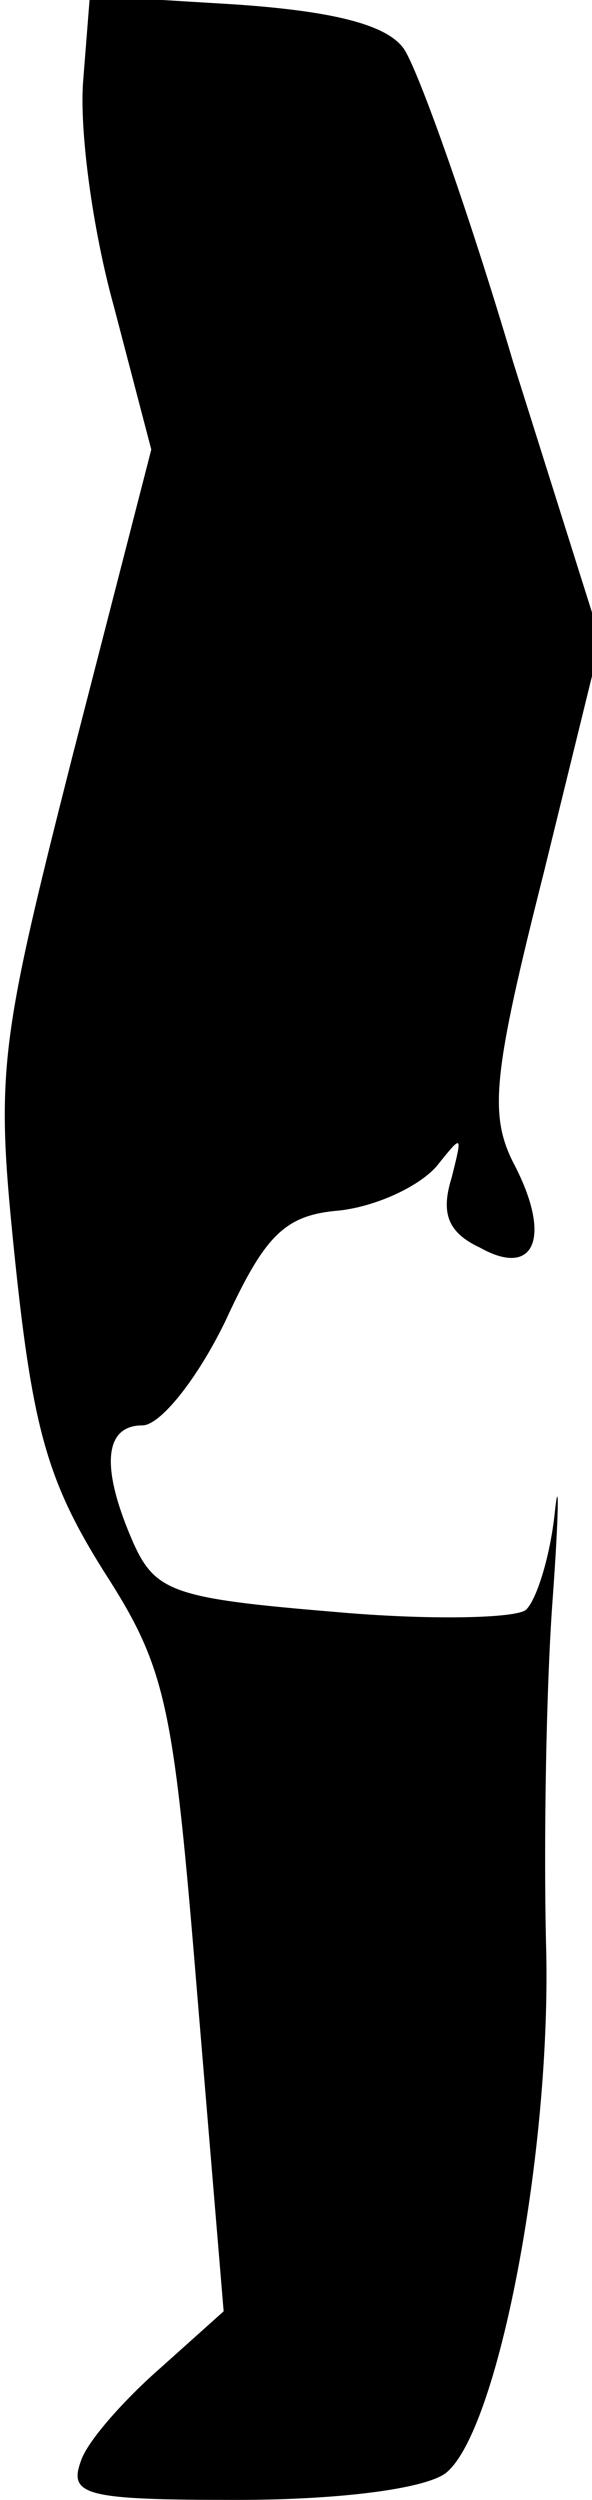 <?xml version="1.0" standalone="no"?>
<!DOCTYPE svg PUBLIC "-//W3C//DTD SVG 20010904//EN"
 "http://www.w3.org/TR/2001/REC-SVG-20010904/DTD/svg10.dtd">
<svg version="1.0" xmlns="http://www.w3.org/2000/svg"
 width="27pt" height="114pt" viewBox="0 0 27 114"
 preserveAspectRatio="xMidYMid meet">
<g transform="translate(0,114) scale(0.1,-0.1)"
fill="#000000" stroke="none">
<path fill="#000000" stroke="none" d="M38 1104 c-2 -22 4 -68 14 -104 l17
-65 -36 -140 c-34 -134 -35 -144 -26 -231 8 -76 15 -100 40 -140 29 -45 32
-60 43 -194 l12 -144 -29 -26 c-16 -14 -33 -33 -36 -42 -6 -16 2 -18 71 -18
47 0 85 5 95 12 24 18 49 148 46 243 -1 44 0 114 3 155 3 41 3 59 1 40 -2 -19
-8 -39 -13 -44 -4 -4 -44 -5 -88 -1 -72 6 -81 9 -91 31 -15 34 -14 54 4 54 8
0 25 21 38 48 18 39 27 48 52 50 17 2 36 11 44 20 12 15 12 15 7 -5 -5 -16 -2
-25 13 -32 25 -14 33 5 15 39 -11 22 -9 41 14 132 l26 106 -40 127 c-21 71
-44 135 -50 143 -8 11 -33 17 -77 20 l-66 4 -3 -38z"/>
</g>
</svg>
